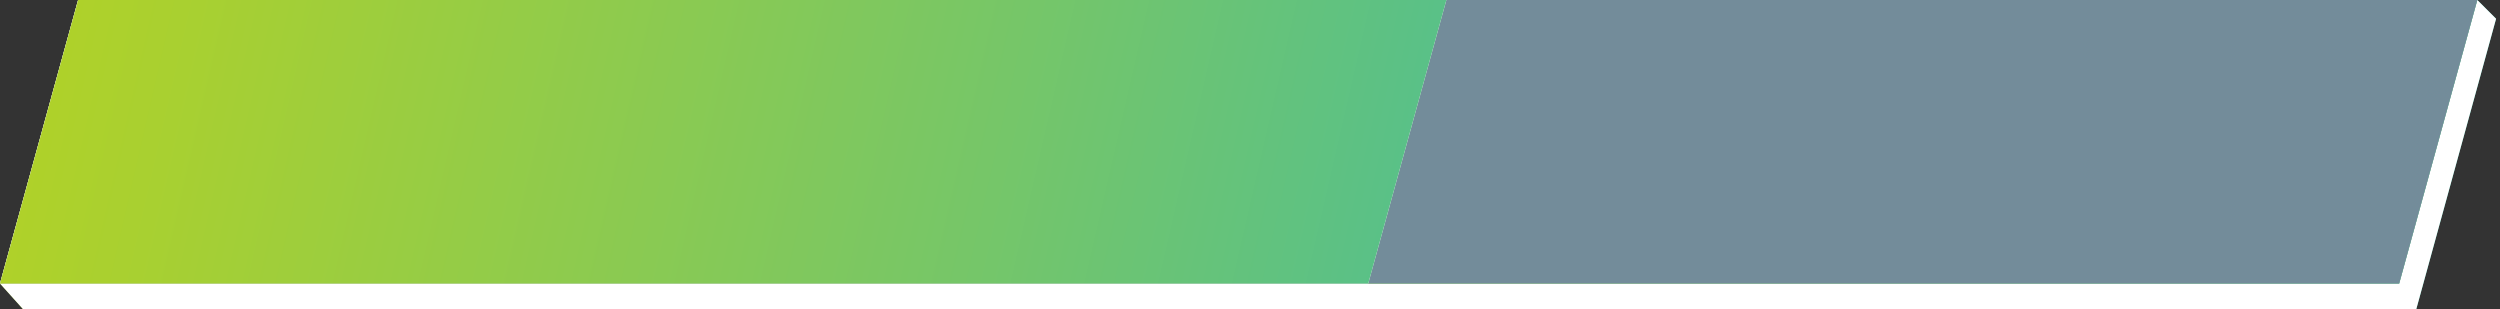 <svg xmlns="http://www.w3.org/2000/svg" xmlns:xlink="http://www.w3.org/1999/xlink" width="388" height="48" viewBox="0 0 388 48">
    <rect x="0" y="0" width="388" height="48" fill="#333333" stroke="none"/>
    <defs>
        <linearGradient id="a" x1="-279.275%" x2="151.345%" y1="44.5%" y2="51.78%">
            <stop offset="0%" stop-color="#E73E11"/>
            <stop offset="4.574%" stop-color="#E5500F"/>
            <stop offset="20.248%" stop-color="#DE8B09"/>
            <stop offset="33.648%" stop-color="#D9B504"/>
            <stop offset="44.097%" stop-color="#D6CF01"/>
            <stop offset="50.315%" stop-color="#D5D900"/>
            <stop offset="55.122%" stop-color="#C9D70D"/>
            <stop offset="64.08%" stop-color="#A9D030"/>
            <stop offset="76.213%" stop-color="#75C669"/>
            <stop offset="90.889%" stop-color="#2FB8B6"/>
            <stop offset="100%" stop-color="#00AFEA"/>
        </linearGradient>
        <path id="b" d="M372.352 44l12.124-44 2.915 2.91L375 48H3.595L0 44z"/>
        <linearGradient id="d" x1="-298.513%" x2="184.203%" y1="44.614%" y2="51.984%">
            <stop offset="0%" stop-color="#E73E11"/>
            <stop offset="4.574%" stop-color="#E5500F"/>
            <stop offset="20.248%" stop-color="#DE8B09"/>
            <stop offset="33.648%" stop-color="#D9B504"/>
            <stop offset="44.097%" stop-color="#D6CF01"/>
            <stop offset="50.315%" stop-color="#D5D900"/>
            <stop offset="55.122%" stop-color="#C9D70D"/>
            <stop offset="64.08%" stop-color="#A9D030"/>
            <stop offset="76.213%" stop-color="#75C669"/>
            <stop offset="90.889%" stop-color="#2FB8B6"/>
            <stop offset="100%" stop-color="#00AFEA"/>
        </linearGradient>
        <path id="c" d="M12.124 0h372.352l-12.124 44H0z"/>
        <linearGradient id="f" x1="-298.513%" x2="184.203%" y1="34.2%" y2="55.82%">
            <stop offset="0%" stop-color="#E73E11"/>
            <stop offset="4.574%" stop-color="#E5500F"/>
            <stop offset="20.248%" stop-color="#DE8B09"/>
            <stop offset="33.648%" stop-color="#D9B504"/>
            <stop offset="44.097%" stop-color="#D6CF01"/>
            <stop offset="50.315%" stop-color="#D5D900"/>
            <stop offset="55.122%" stop-color="#C9D70D"/>
            <stop offset="64.08%" stop-color="#A9D030"/>
            <stop offset="76.213%" stop-color="#75C669"/>
            <stop offset="90.889%" stop-color="#2FB8B6"/>
            <stop offset="100%" stop-color="#00AFEA"/>
        </linearGradient>
        <path id="e" d="M12.124 0h212.352l-12.124 44H0z"/>
    </defs>
    <g fill="none" fill-rule="evenodd">
        <g fill-rule="nonzero">
            <use fill="url(#a)" xlink:href="#b"/>
            <use fill="#FFF" xlink:href="#b"/>
        </g>
        <g>
            <use fill="#FFF" xlink:href="#c"/>
            <use fill="url(#d)" xlink:href="#c"/>
            <use fill="#738C9A" xlink:href="#c"/>
        </g>
        <g>
            <use fill="#FFF" xlink:href="#e"/>
            <use fill="url(#f)" xlink:href="#e"/>
        </g>
    </g>
</svg>
